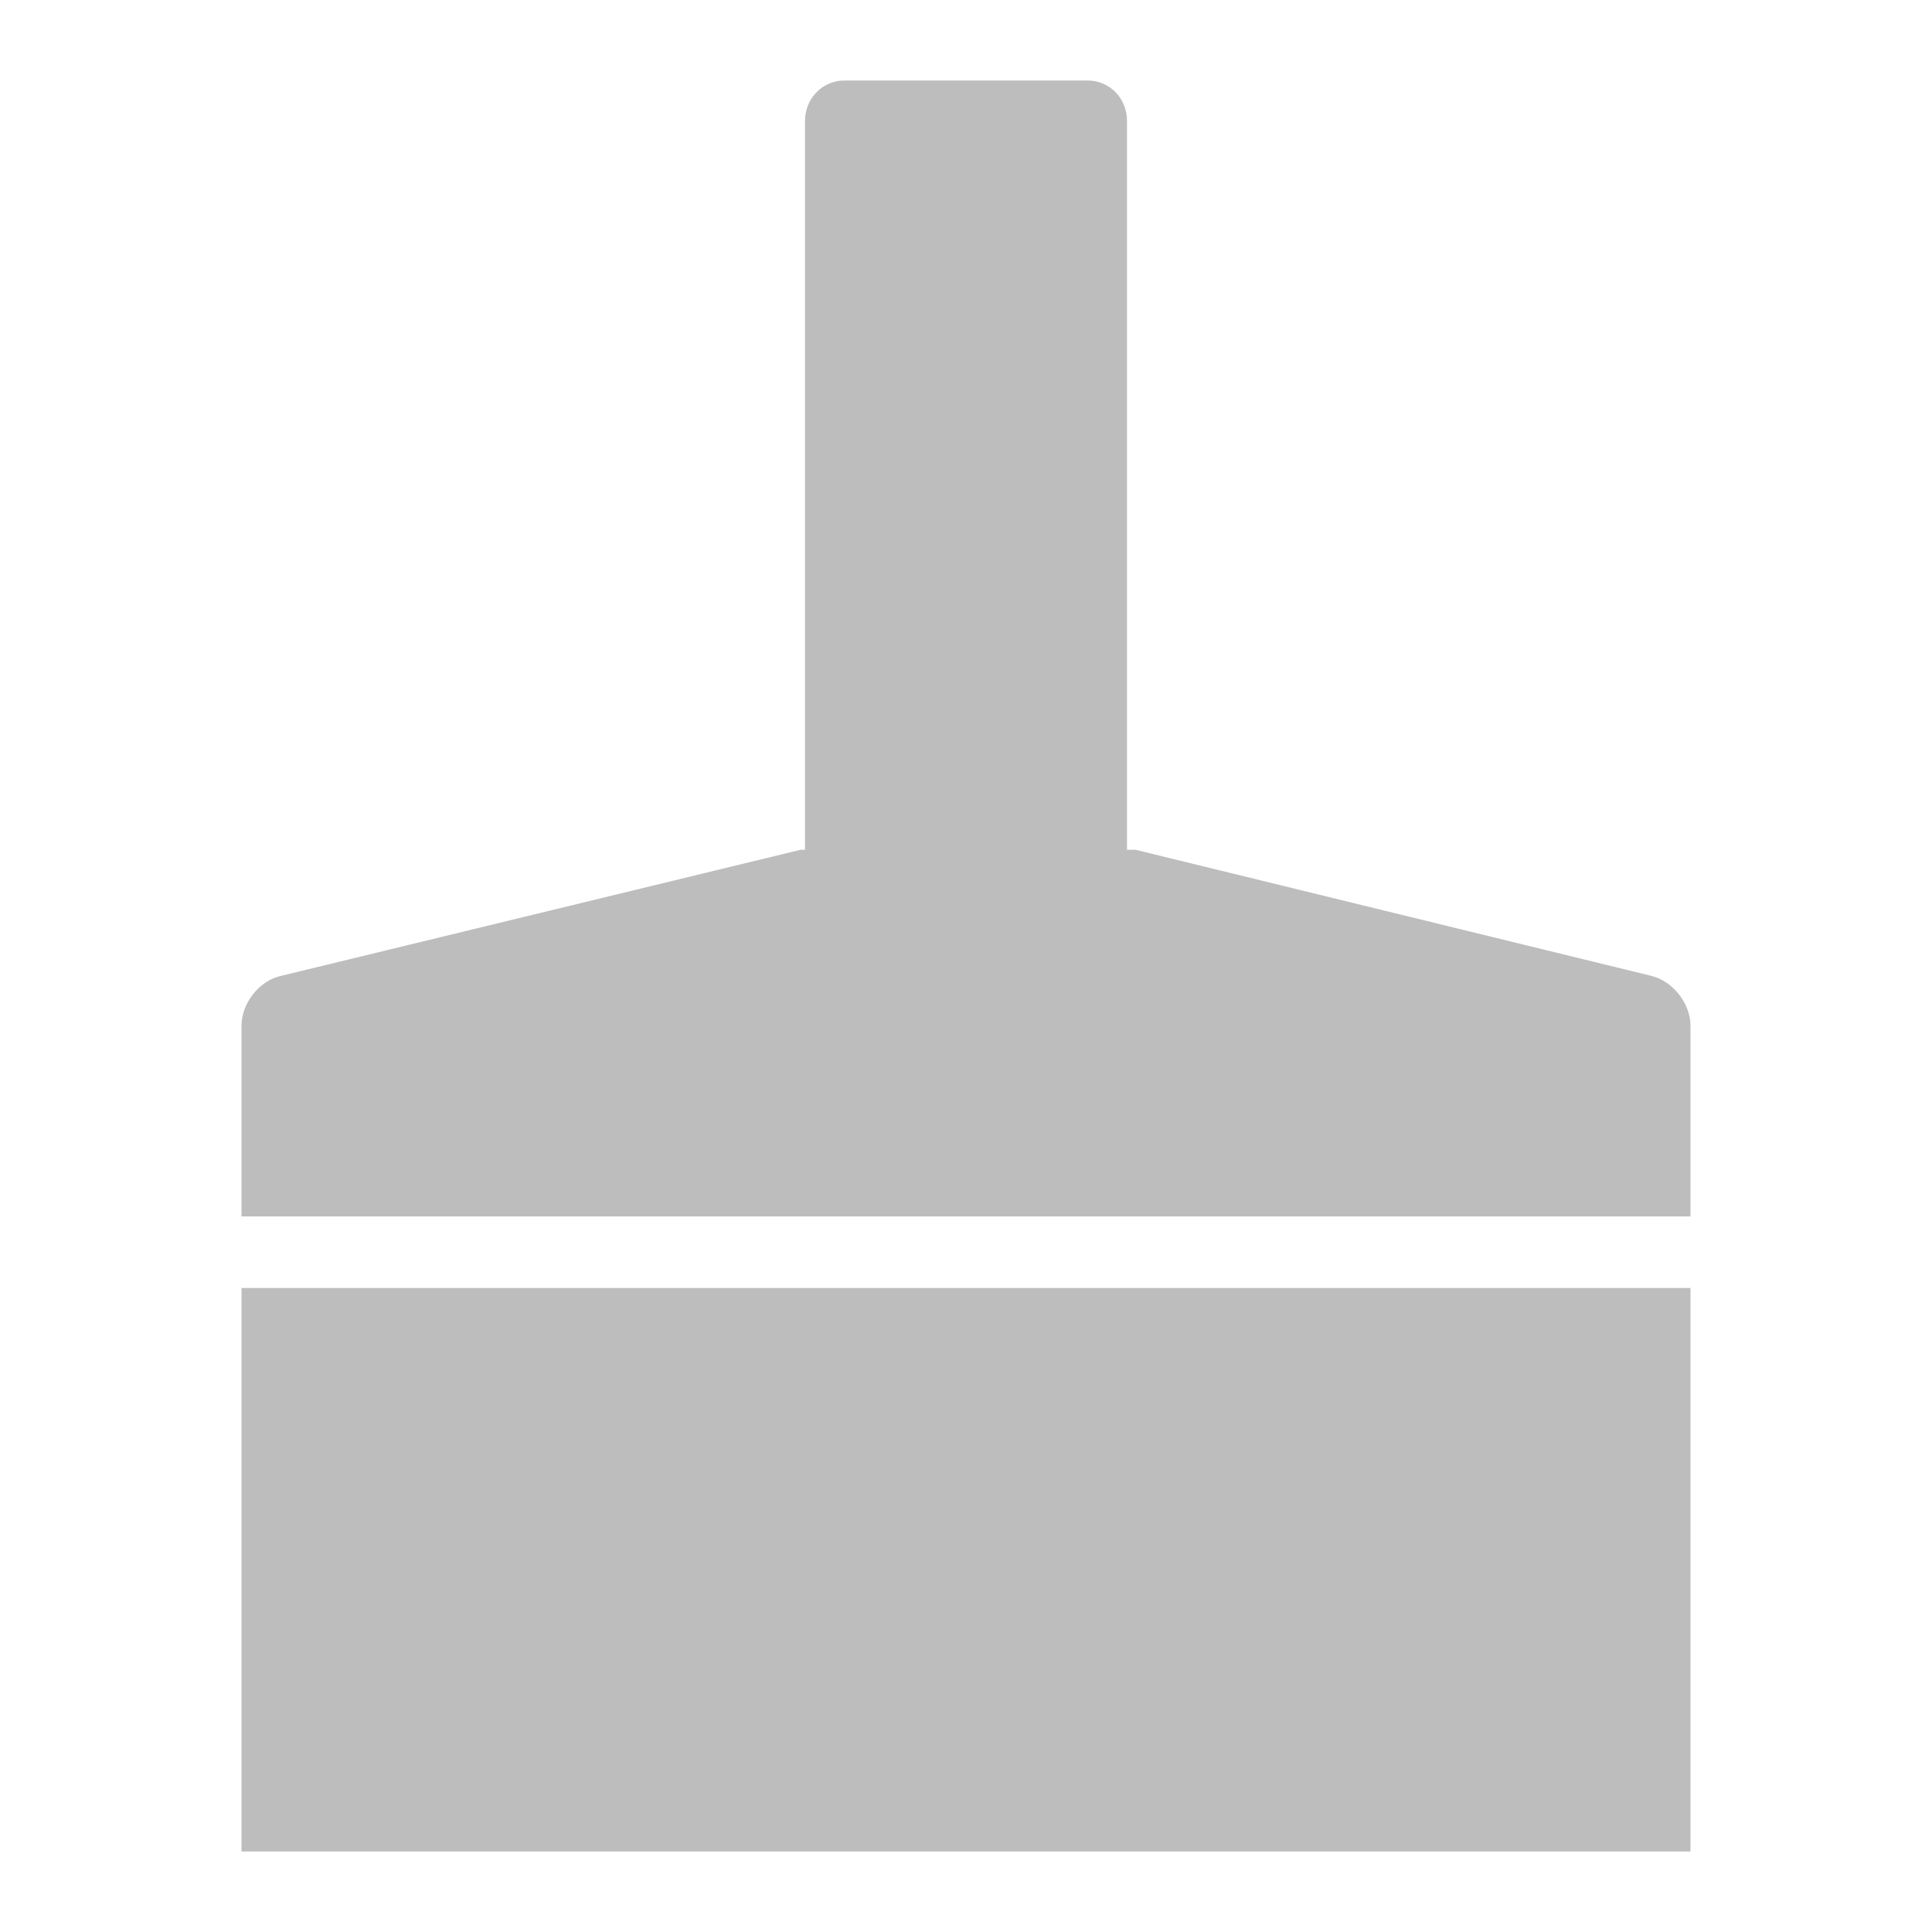 <?xml version="1.0" encoding="UTF-8"?>
<svg width="24px" height="24px" viewBox="0 0 24 24" version="1.1" xmlns="http://www.w3.org/2000/svg" xmlns:xlink="http://www.w3.org/1999/xlink">
    <!-- Generator: Sketch 39.1 (31720) - http://www.bohemiancoding.com/sketch -->
    <title>Group 11</title>
    <desc>Created with Sketch.</desc>
    <defs></defs>
    <g id="Symbols" stroke="none" stroke-width="1" fill="none" fill-rule="evenodd">
        <g id="Group-11">
            <g id="web_clear_normal_right">
                <g>
                    <rect id="Rectangle-Copy-2" x="0" y="0" width="24" height="24"></rect>
                    <g id="Group-79" transform="translate(3, 1)">
                        <path d="M11,9.556 L11,0.502 C11,0.216 10.78,0 10.51,0 L7.49,0 C7.215,0 7,0.225 7,0.502 L7,9.556 L6.946,9.556 L0.477,11.126 C0.215,11.19 0,11.466 0,11.742 L0,14.111 L18,14.111 L18,11.742 C18,11.467 17.783,11.189 17.515,11.123 L11.105,9.556 L11,9.556 Z M0,22 L18,22 L18,15 L0,15 L0,22 Z" id="Combined-Shape" fill-opacity="0.26" fill="#000000"></path>
                        <g id="Rectangle-77" transform="translate(0, 15)"></g>
                    </g>
                </g>
            </g>
        </g>
    </g>
</svg>